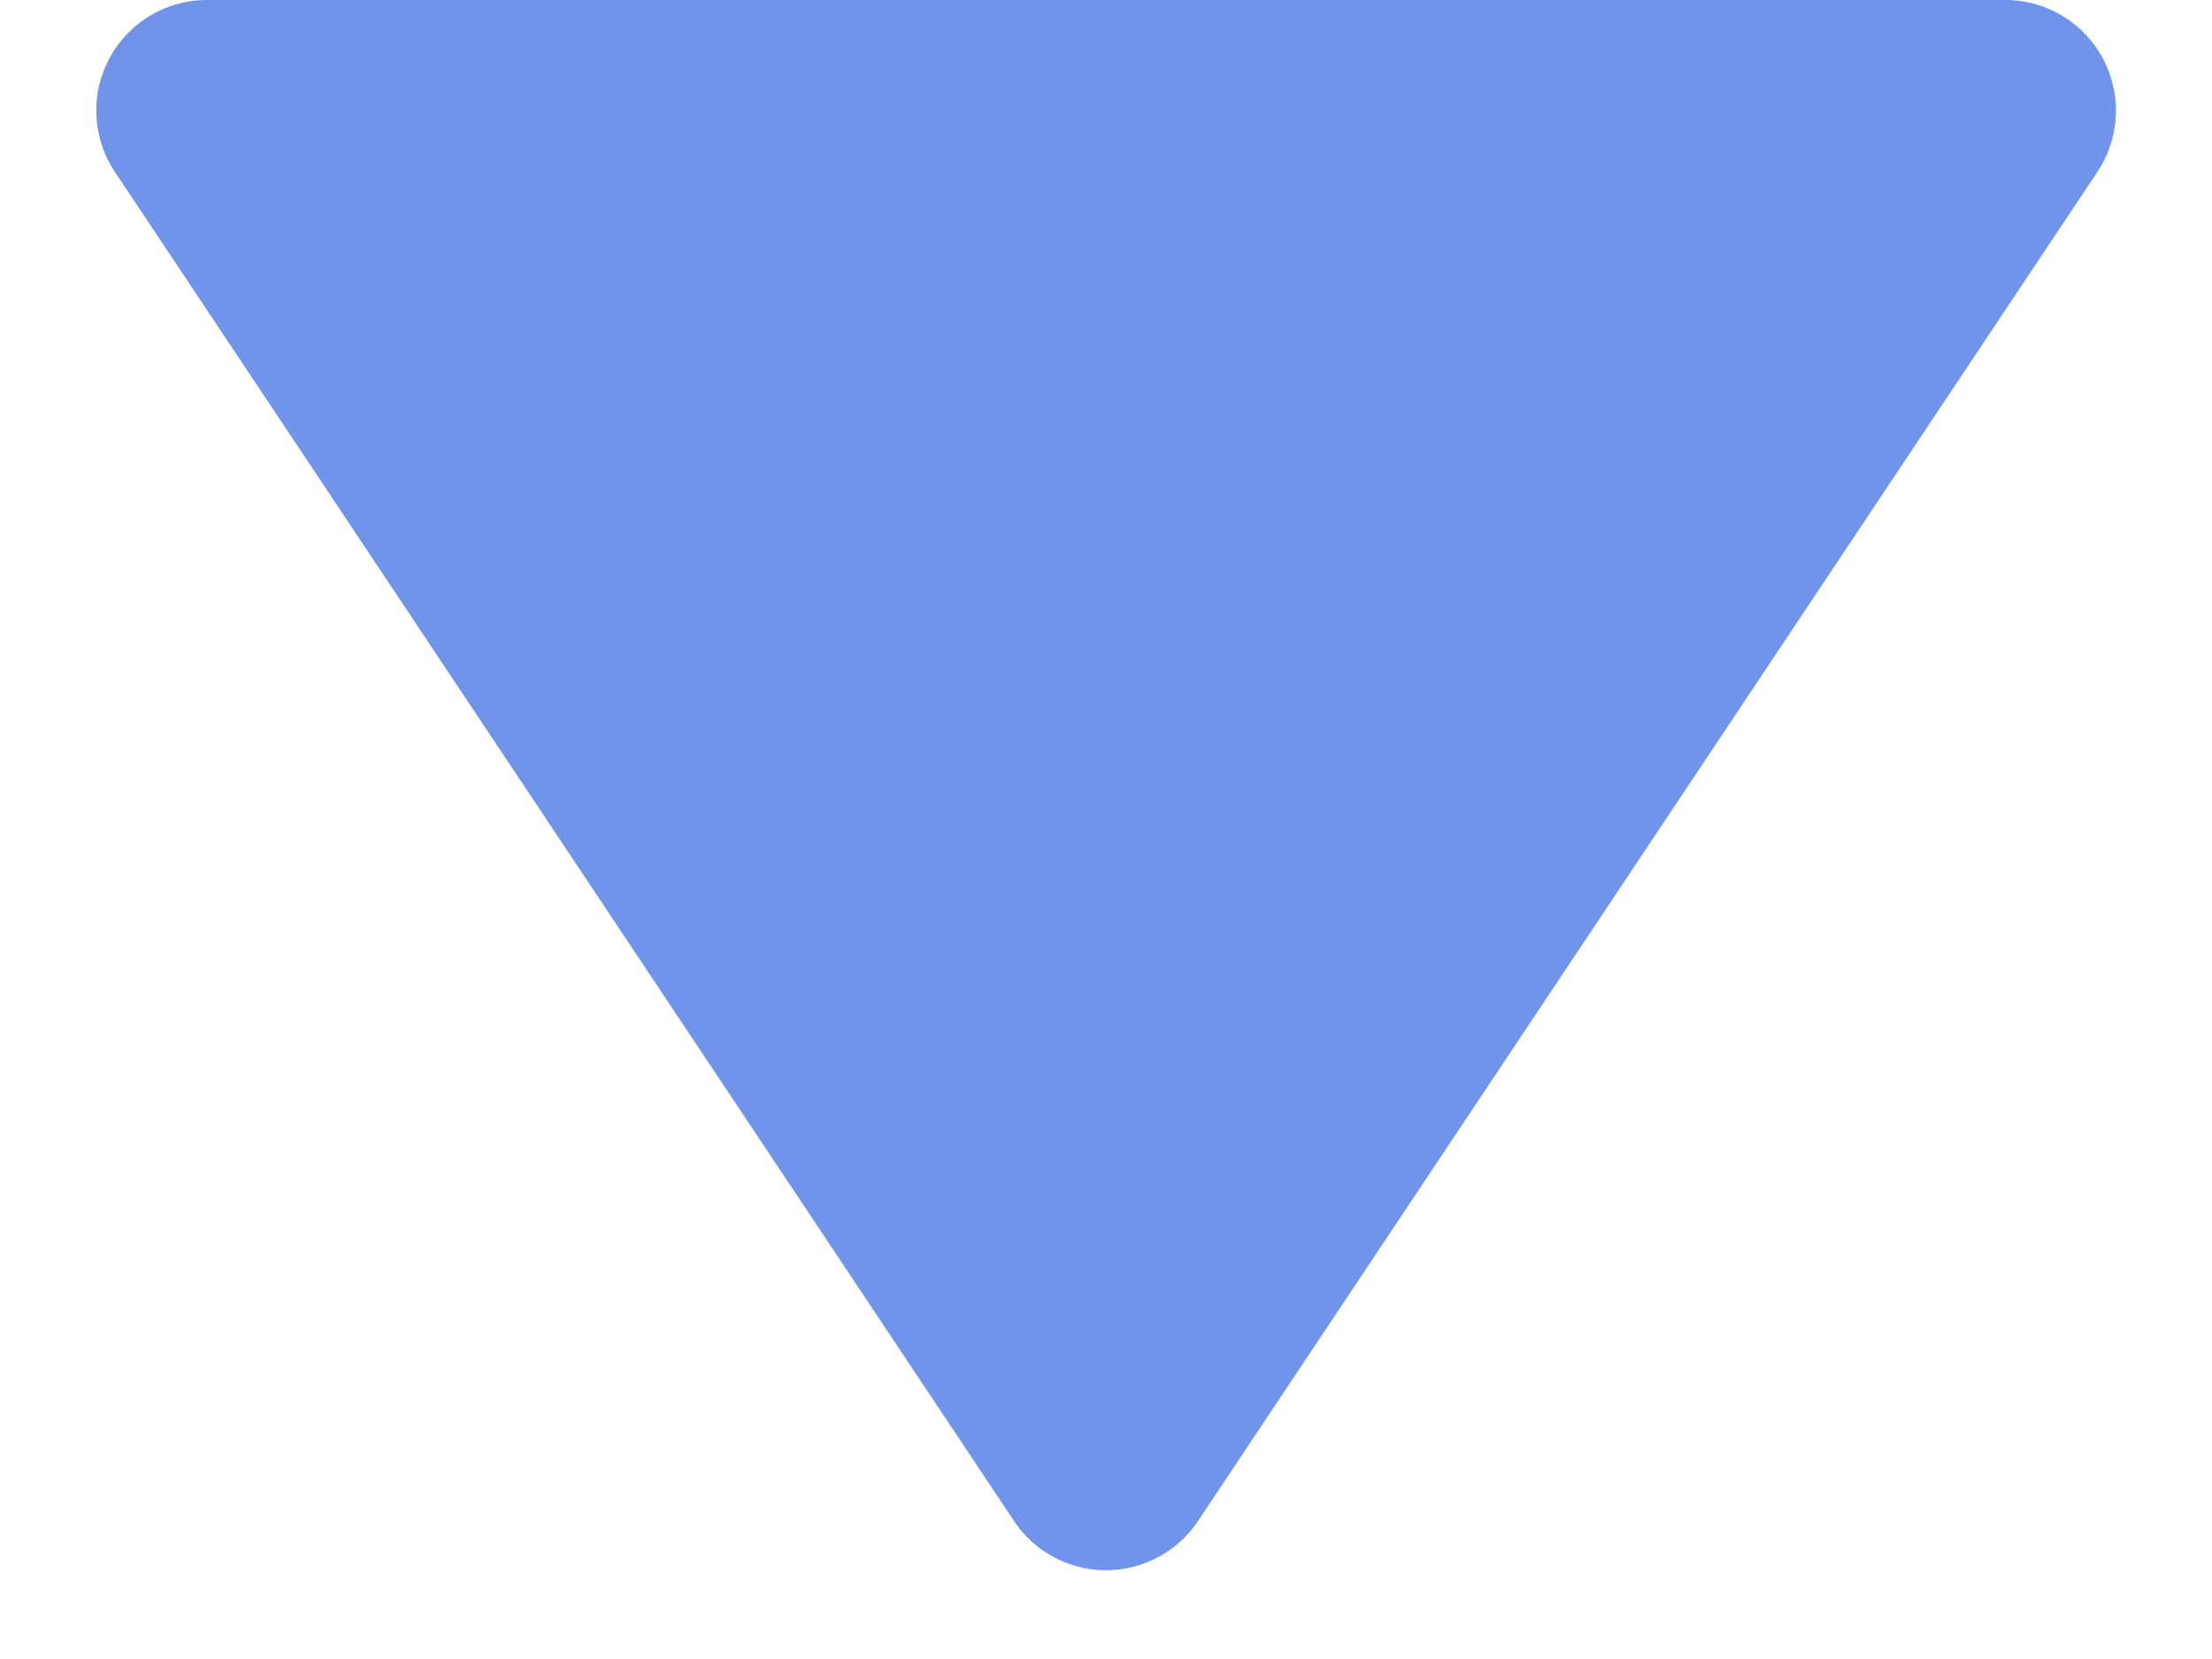 <svg xmlns="http://www.w3.org/2000/svg" width="20" height="15" viewBox="0 0 20 15">
    <path data-name="다각형 11" d="M9.168 1.248a1 1 0 0 1 1.664 0l8.131 12.2A1 1 0 0 1 18.131 15H1.869a1 1 0 0 1-.832-1.555z" transform="rotate(180 10 7.5)" style="fill:#6f94e9"/>
</svg>
